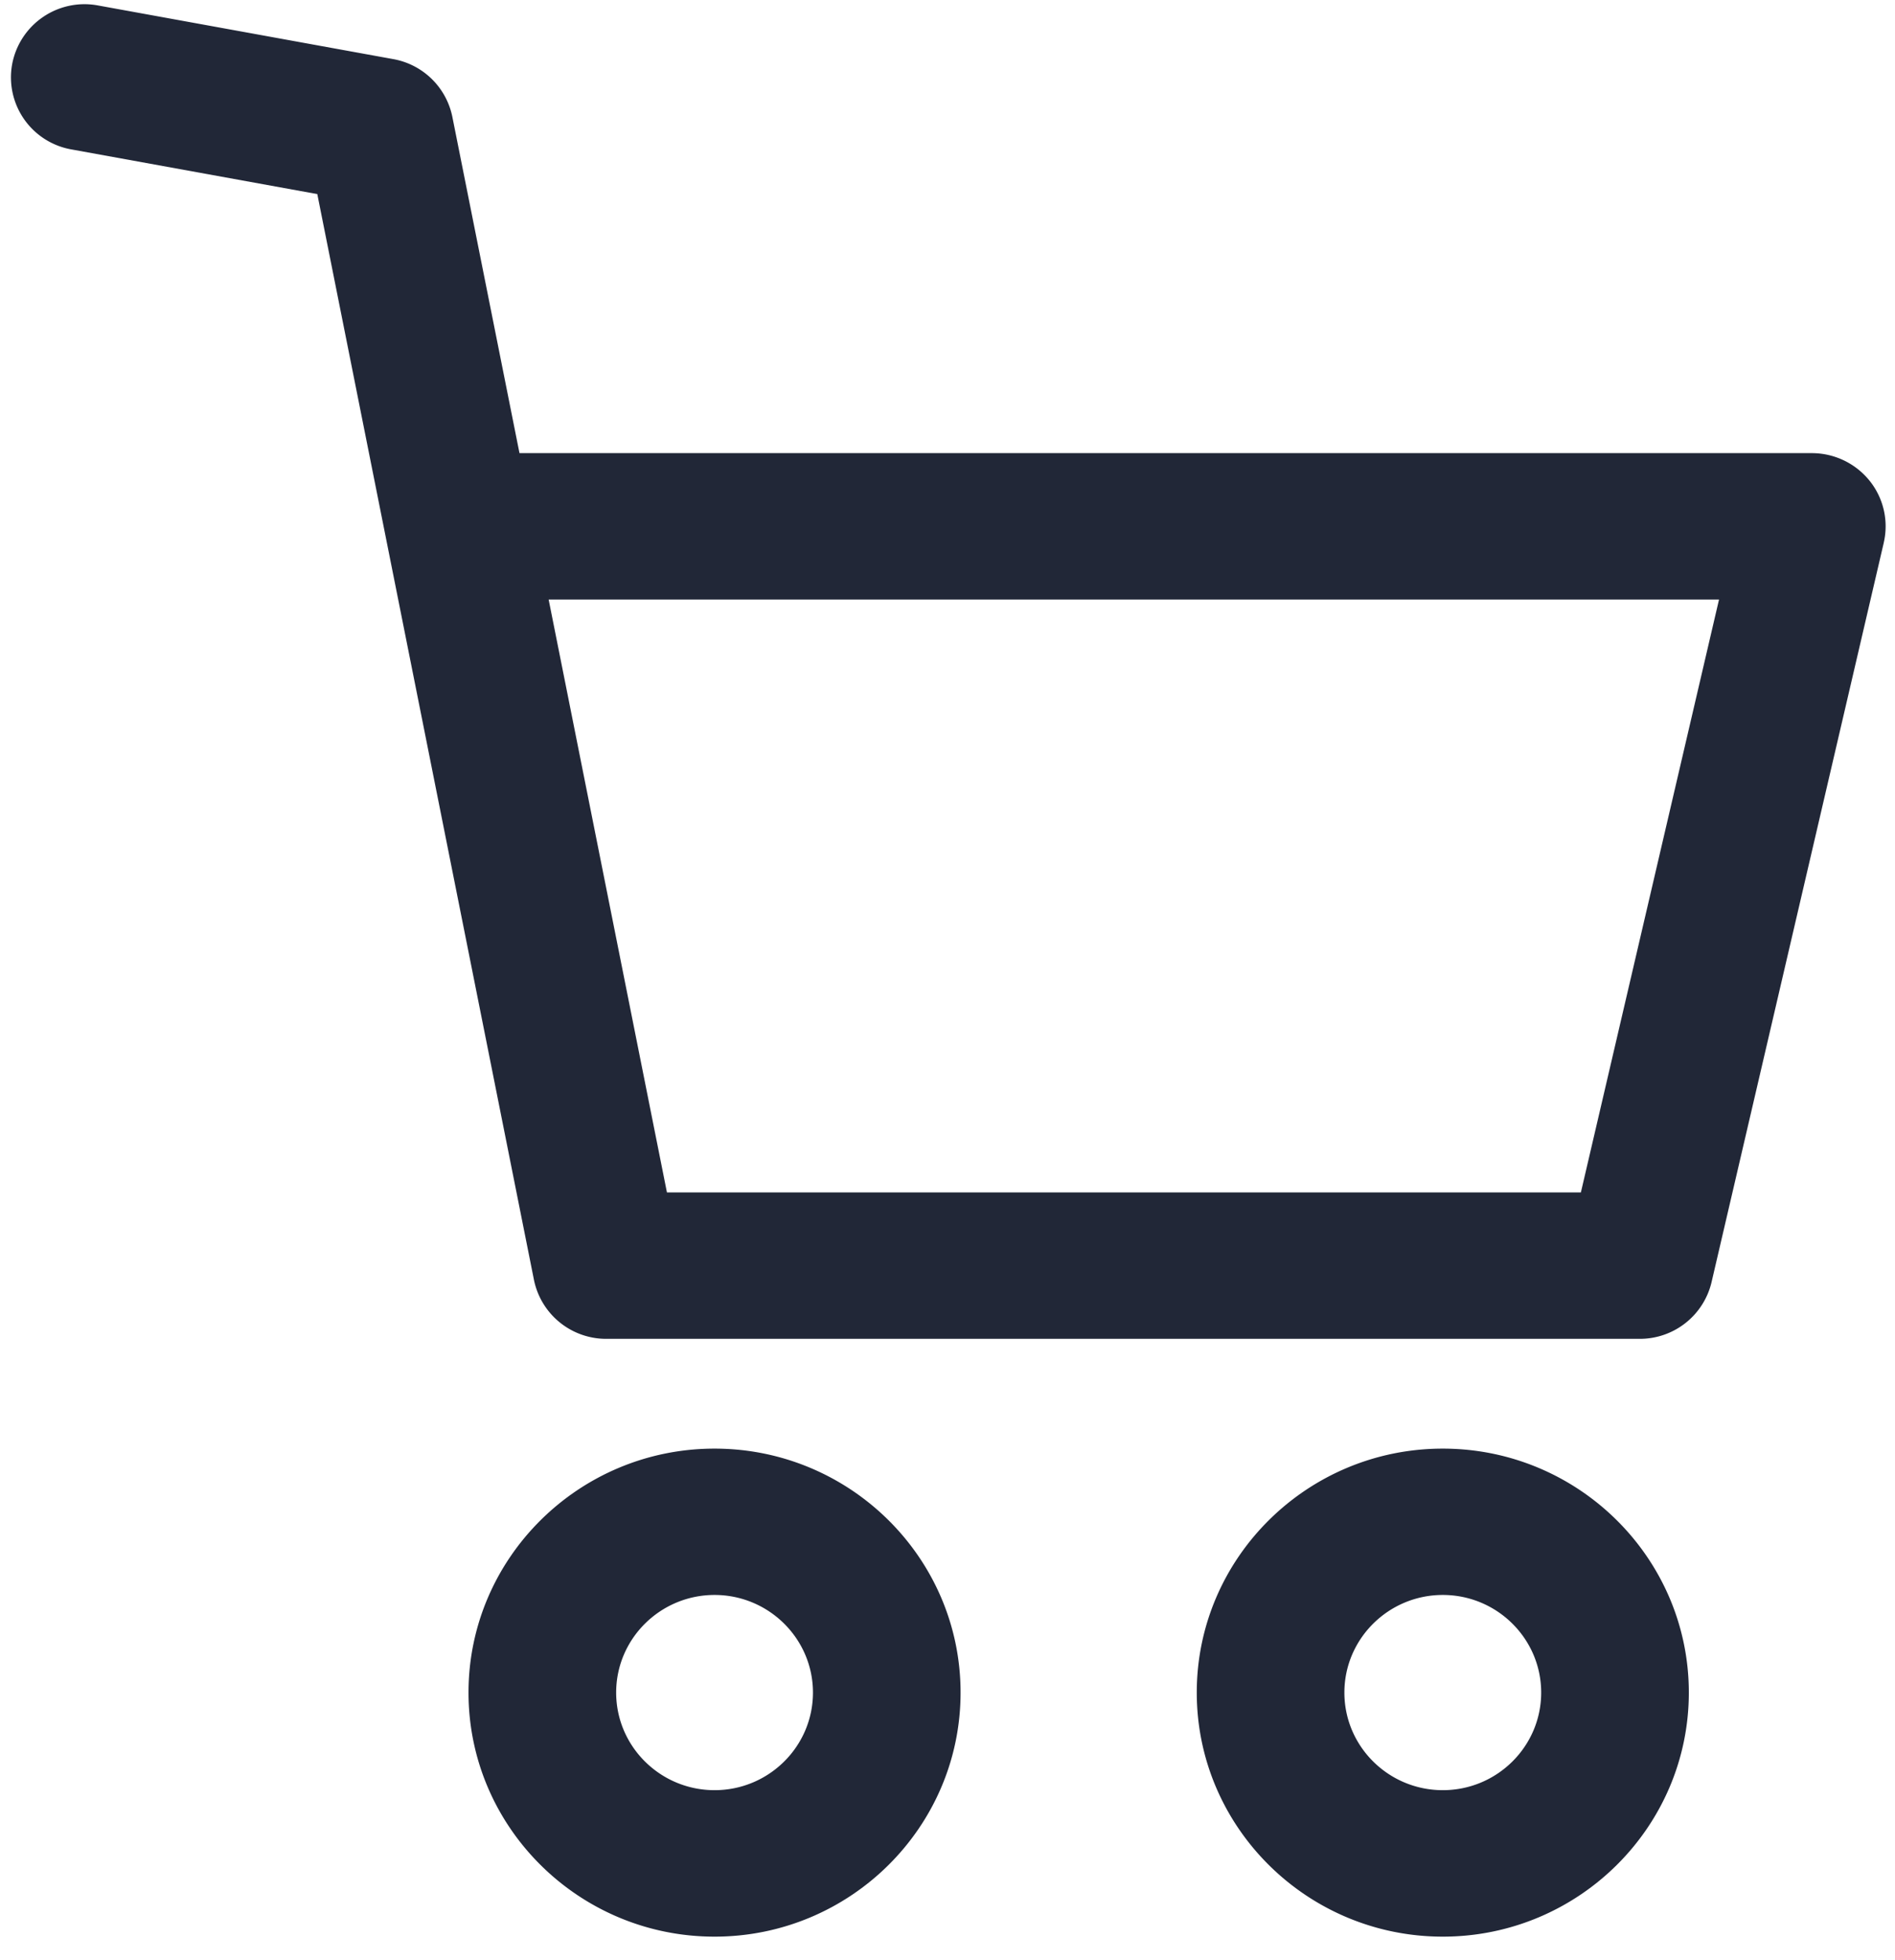 <svg xmlns="http://www.w3.org/2000/svg" viewBox="0 0 59 61"><g><g><path fill="#212737" d="M29.907 52.682c0 4.189-3.436 7.597-7.66 7.597-4.223 0-7.66-3.408-7.66-7.597 0-4.186 3.437-7.593 7.66-7.593 4.224 0 7.66 3.407 7.66 7.593zm-4.596 0c0-1.674-1.375-3.038-3.063-3.038-1.69 0-3.064 1.364-3.064 3.038 0 1.676 1.374 3.038 3.064 3.038s3.063-1.362 3.063-3.038zm27.27 0c0 4.189-3.437 7.597-7.66 7.597-4.224 0-7.66-3.408-7.66-7.597 0-4.186 3.436-7.593 7.66-7.593 4.223 0 7.66 3.407 7.66 7.593zm-4.597 0c0-1.674-1.373-3.038-3.063-3.038-1.69 0-3.064 1.364-3.064 3.038 0 1.676 1.374 3.038 3.064 3.038s3.063-1.362 3.063-3.038zM58.65 16.894l-5.361 23.012a2.293 2.293 0 0 1-2.24 1.766h-32.17a2.294 2.294 0 0 1-2.255-1.837L9.879 6.041l-7.655-1.39A2.278 2.278 0 0 1 .378 2 2.292 2.292 0 0 1 3.053.17l9.191 1.67a2.289 2.289 0 0 1 1.84 1.798l2.09 10.466H56.41c.7 0 1.362.317 1.799.86a2.26 2.26 0 0 1 .44 1.93zm-5.129 1.768H17.082l3.683 18.453H49.22z"/></g></g></svg>